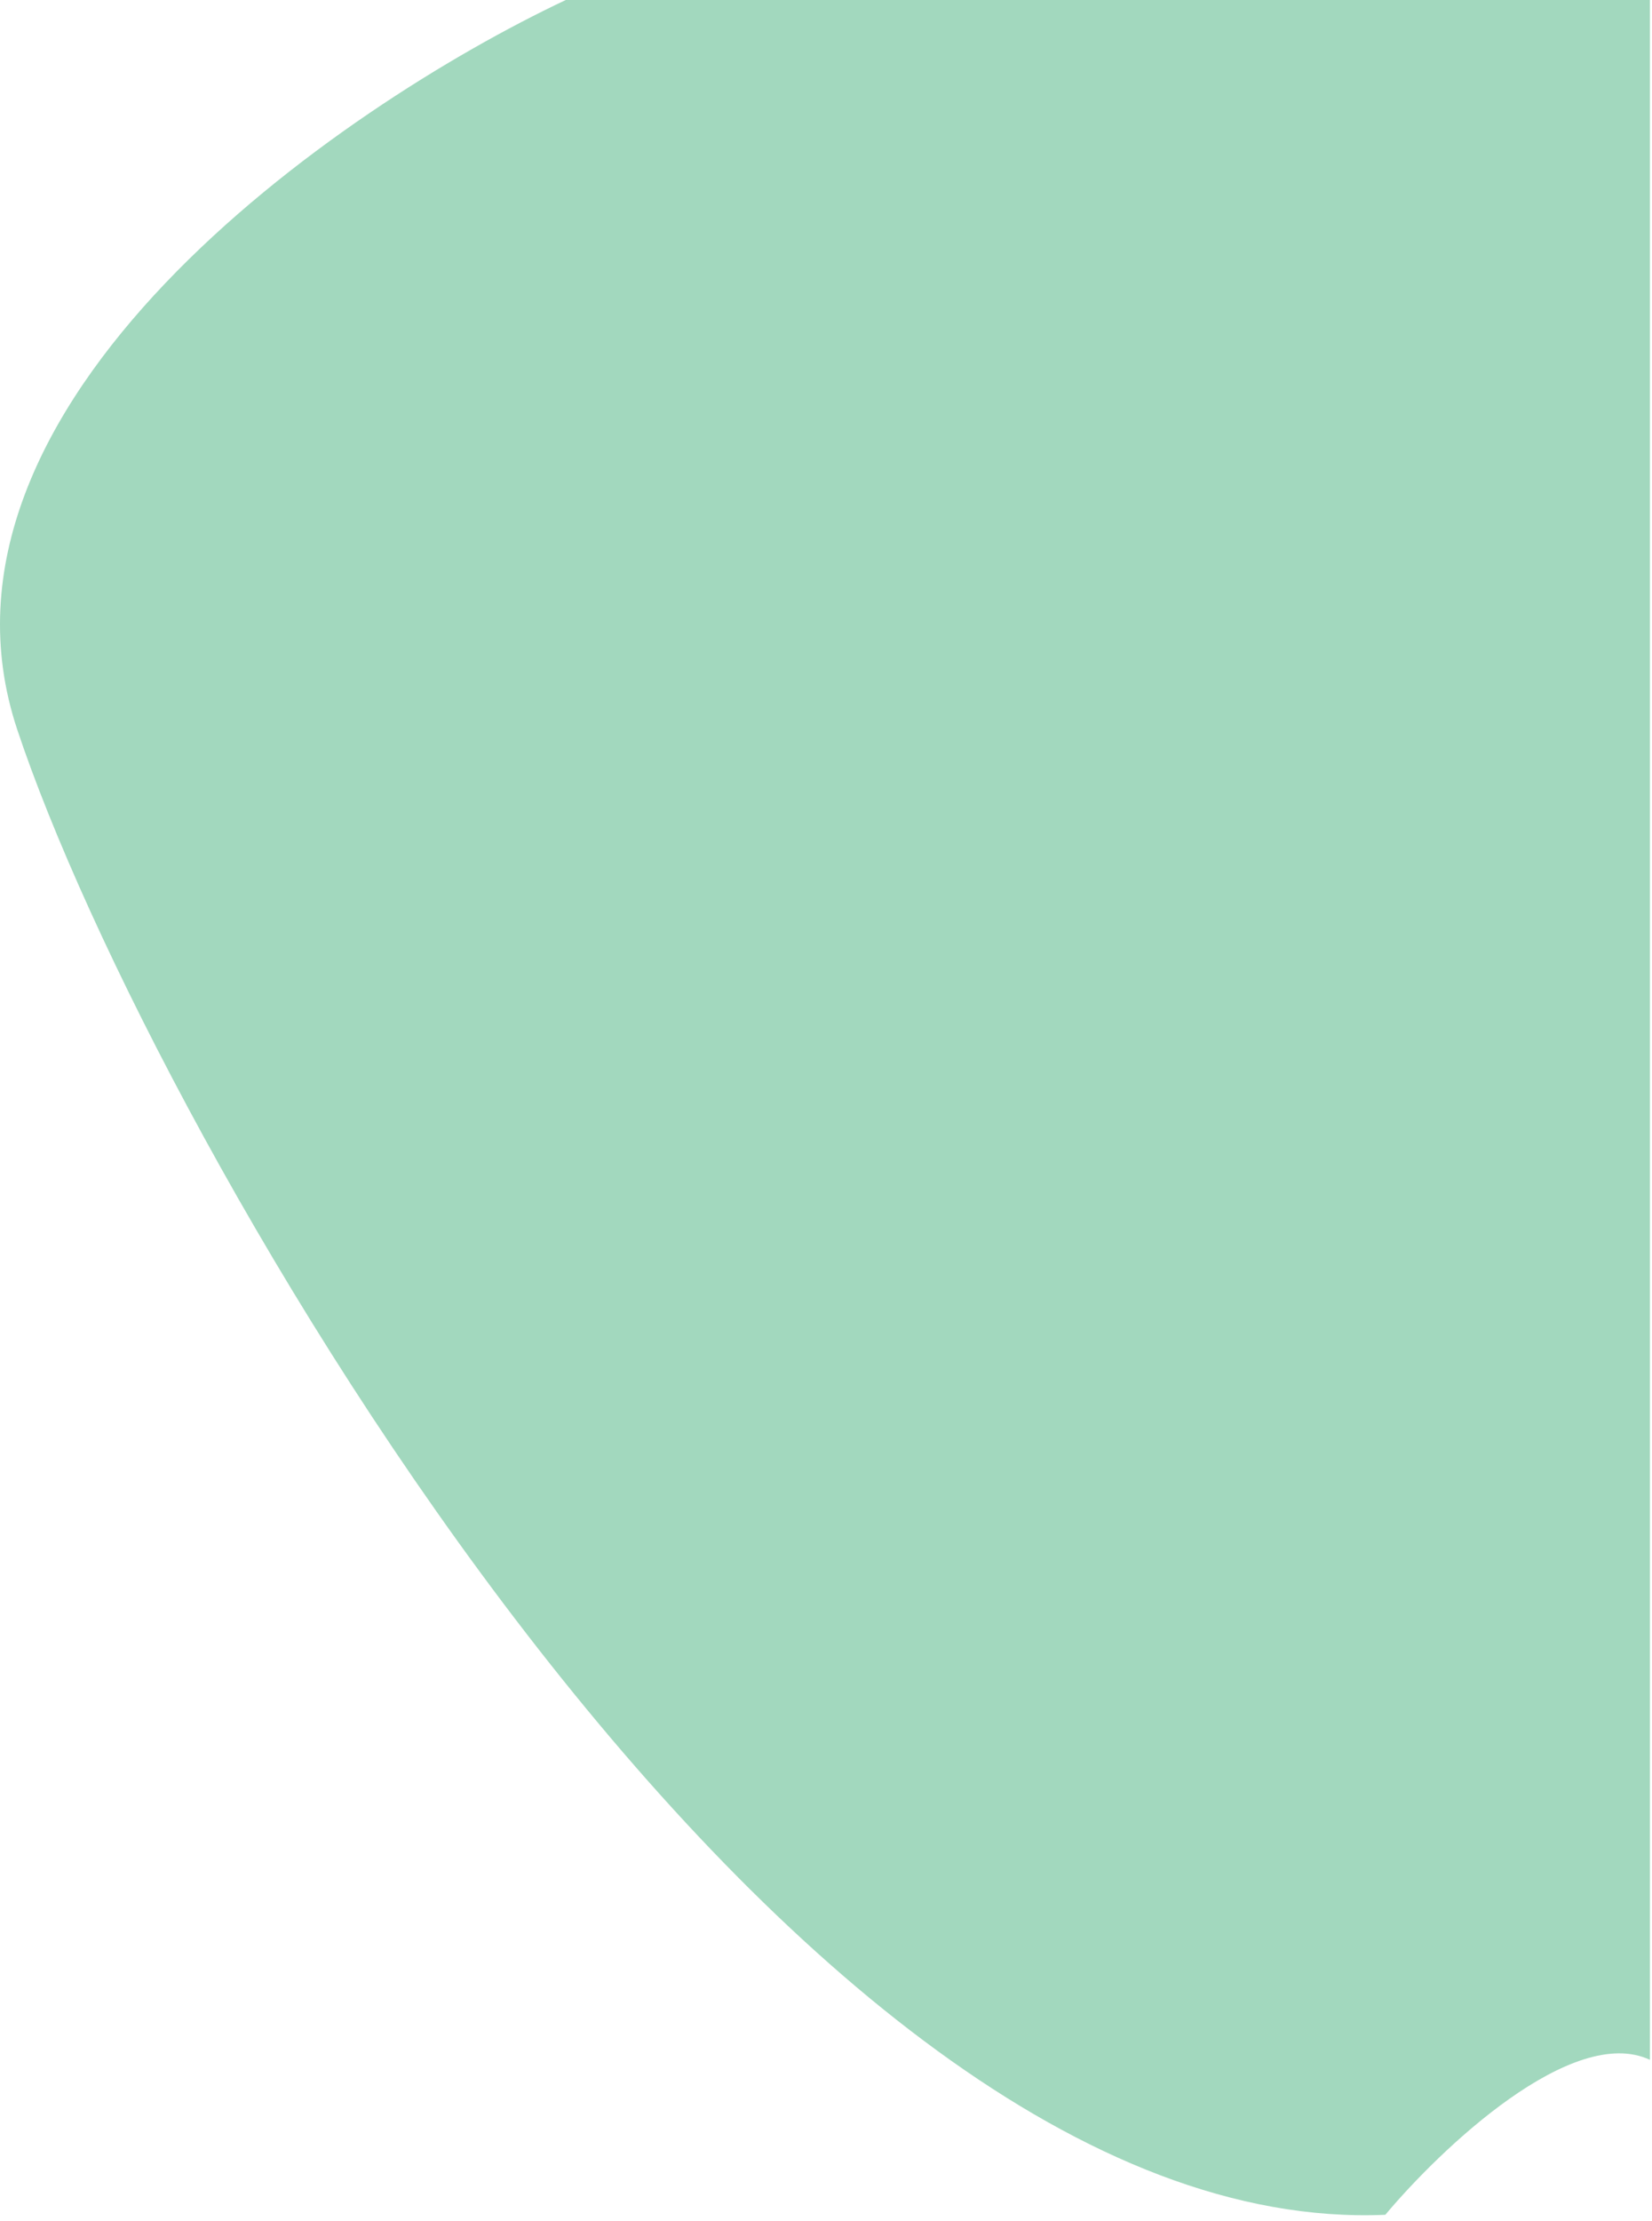 <svg width="128" height="172" viewBox="0 0 128 172" fill="none" xmlns="http://www.w3.org/2000/svg">
<path d="M1.337 56.5C-7.063 31.3 26.17 8.333 43.837 0H127.837V159.5C121.837 156.7 111.67 166.333 107.337 171.5C60.837 173.5 11.837 88 1.337 56.5Z" fill="#A2D8BE"/>
</svg>
